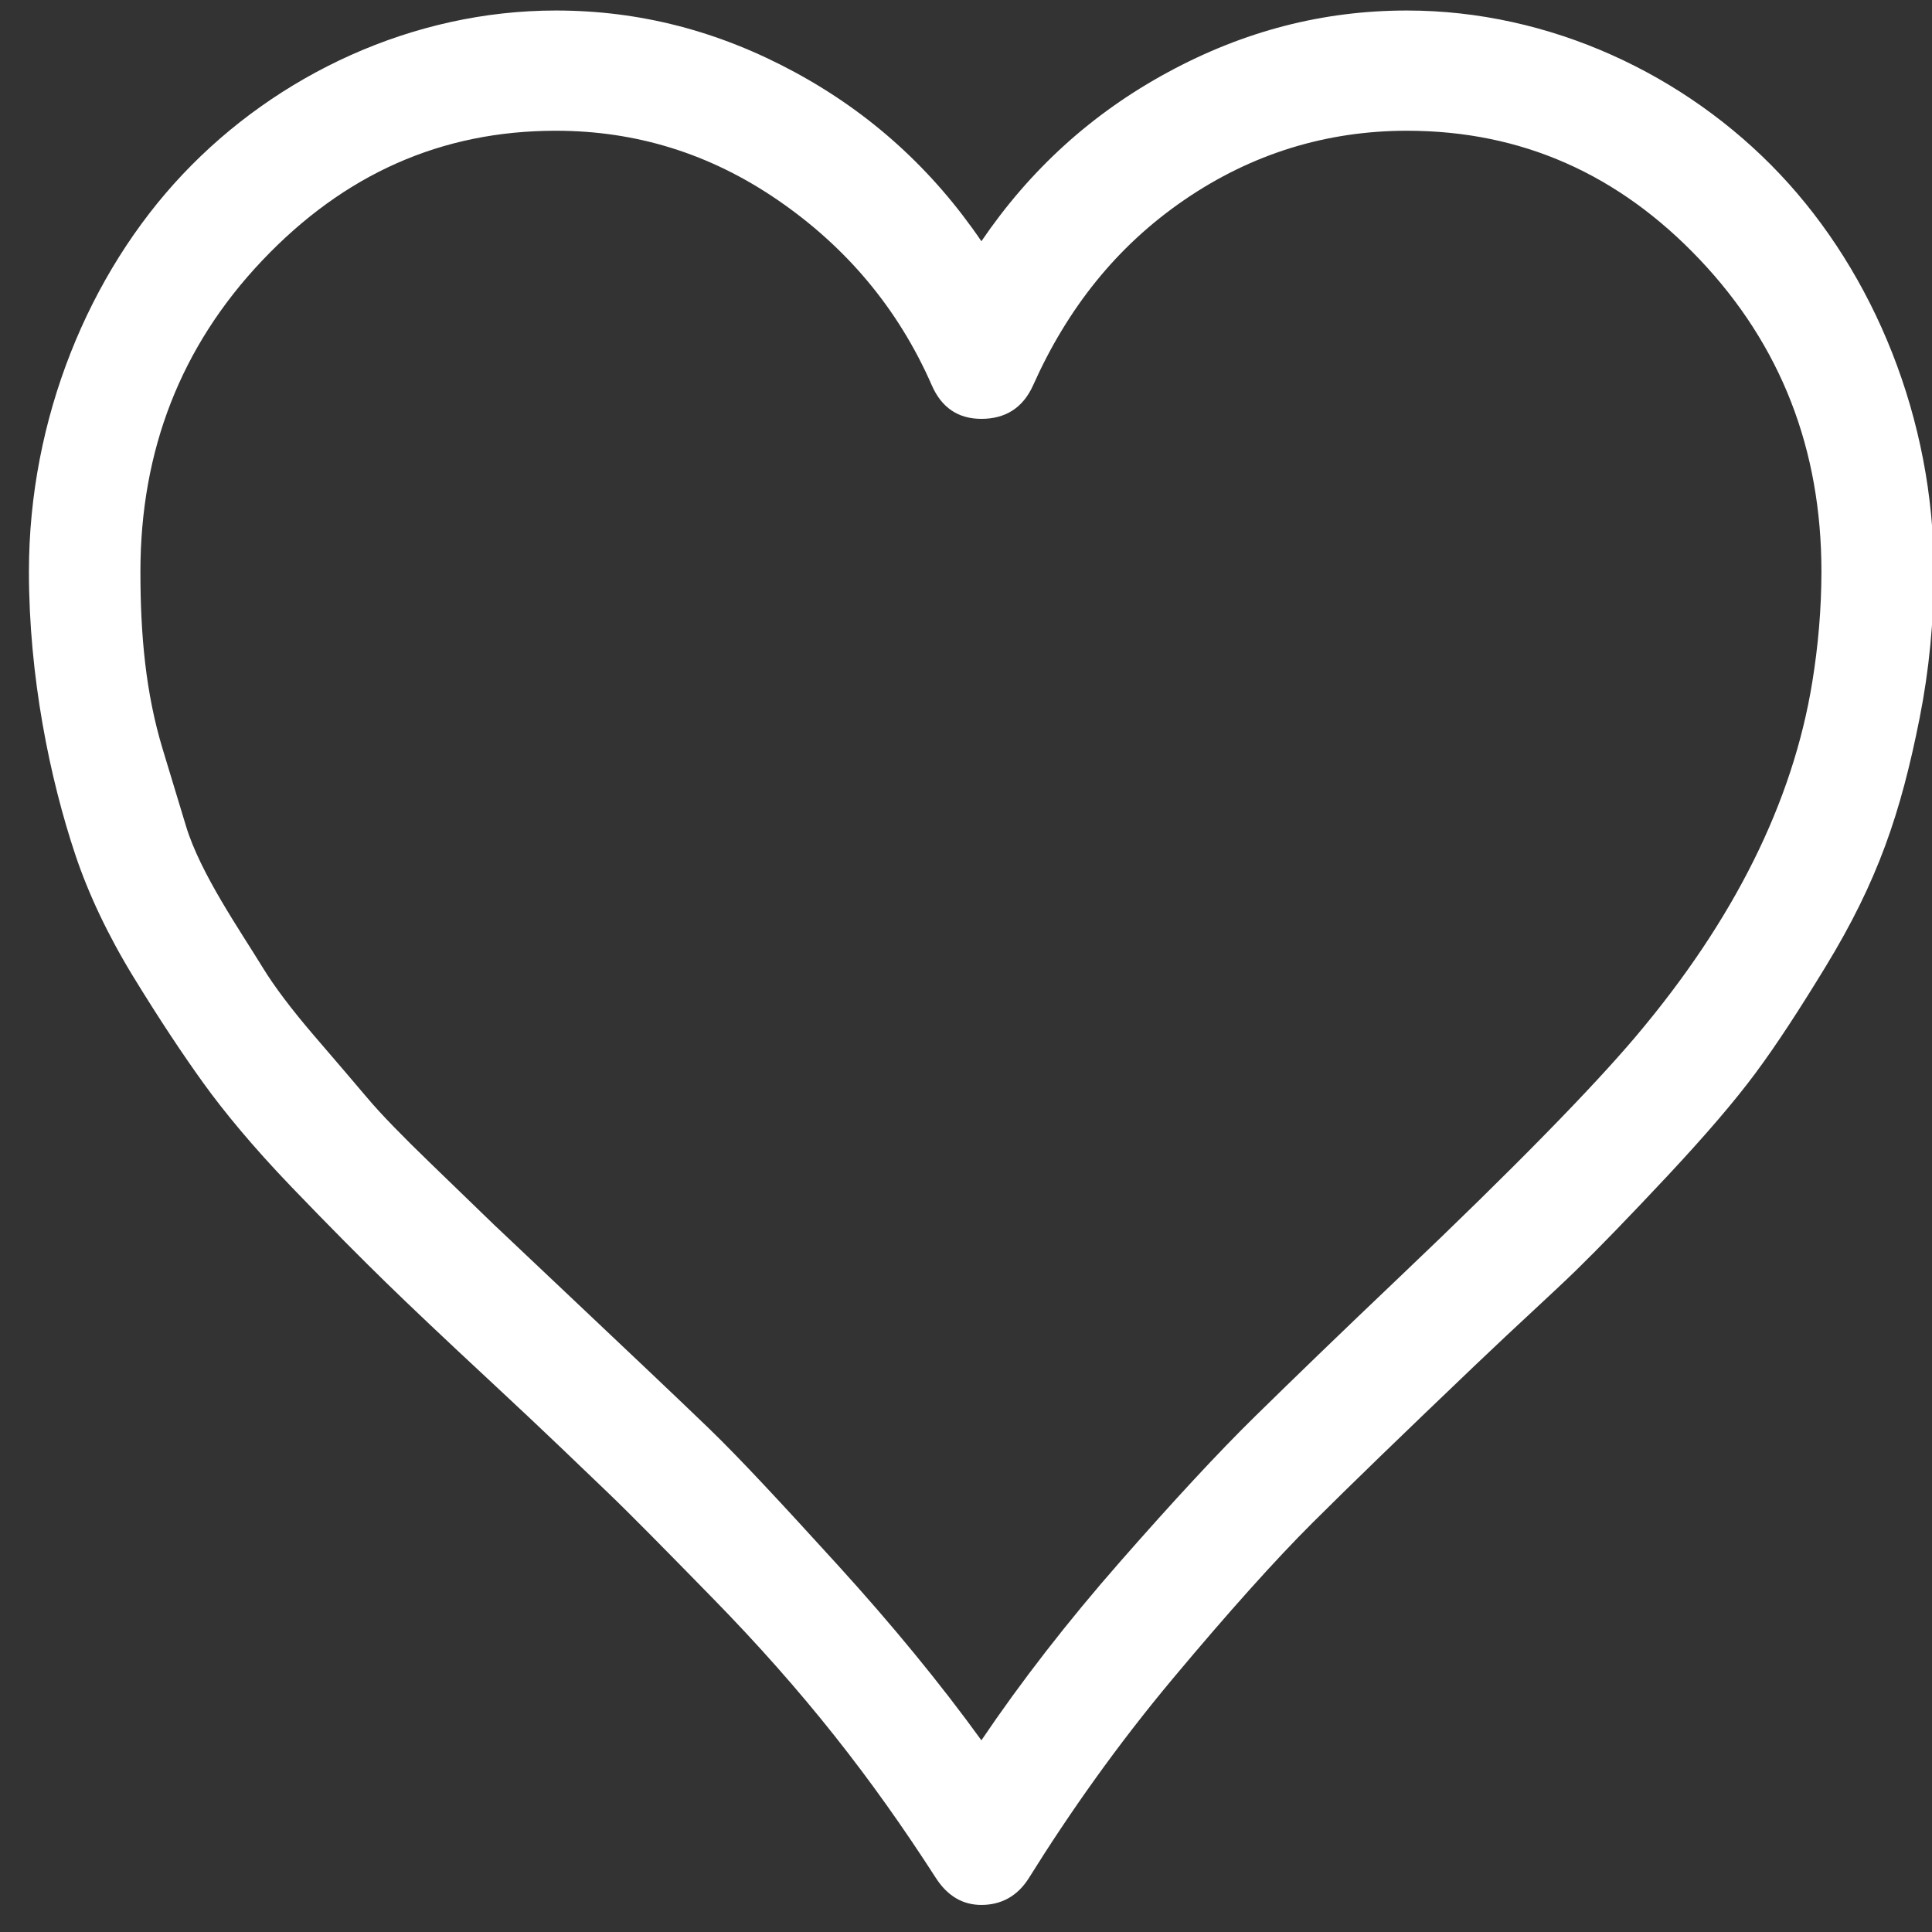 <?xml version="1.0" encoding="UTF-8" standalone="no"?>
<!-- Created with Inkscape (http://www.inkscape.org/) -->

<svg
   xmlns:dc="http://purl.org/dc/elements/1.1/"
   xmlns:cc="http://creativecommons.org/ns#"
   xmlns:rdf="http://www.w3.org/1999/02/22-rdf-syntax-ns#"
   xmlns:svg="http://www.w3.org/2000/svg"
   xmlns="http://www.w3.org/2000/svg"
   xmlns:sodipodi="http://sodipodi.sourceforge.net/DTD/sodipodi-0.dtd"
   xmlns:inkscape="http://www.inkscape.org/namespaces/inkscape"
   width="36"
   height="36"
   viewBox="0 0 36 36"
   id="svg2"
   version="1.1"
   inkscape:version="0.91 r13725"
   sodipodi:docname="heart2.svg">
  <rect x="0" y="0" width="36" height="36" fill="#333333" stroke="none"/>
  <defs
     id="defs4" />
  <sodipodi:namedview
     id="base"
     pagecolor="#ffffff"
     bordercolor="#666666"
     borderopacity="1.0"
     inkscape:pageopacity="0.0"
     inkscape:pageshadow="2"
     inkscape:zoom="3.8242692"
     inkscape:cx="46.939919"
     inkscape:cy="7.4091493"
     inkscape:document-units="px"
     inkscape:current-layer="layer1"
     showgrid="false"
     inkscape:window-width="1440"
     inkscape:window-height="851"
     inkscape:window-x="0"
     inkscape:window-y="0"
     inkscape:window-maximized="1"
     inkscape:snap-page="true"
     units="px" />
  <g
     inkscape:label="Layer 1"
     inkscape:groupmode="layer"
     id="layer1"
     transform="translate(0,-1016.362)">
    <g
       id="g3472"
       transform="matrix(0.058,0,0,0.062,0.539,1015.236)"
       style="fill:#ffffff">
      <g
         id="g3432"
         style="fill:#ffffff">
        <path
           id="path3434"
           d="M 562.519,70.476 C 532.247,40.523 488.62,21.321 442.722,21.321 415.7,21.321 390.31,27.502 365.899,39.878 341.48,52.246 321.626,69.17 306,90.657 290.375,69.17 270.519,52.246 246.102,39.877 221.684,27.502 196.294,21.32 169.279,21.32 123.381,21.32 79.761,40.523 49.482,70.475 19.209,100.422 0,144.042 0,189.947 c 0,31.571 6.708,62.218 14.973,85.289 4.104,11.438 10.306,23.834 18.556,36.46 8.348,12.771 15.952,23.438 22.459,31.896 6.514,8.467 15.792,19.049 28.321,31.252 12.535,12.215 22.786,21.812 30.272,28.646 7.486,6.842 18.876,16.939 33.856,29.953 17.244,14.98 29.543,26.133 37.439,33.203 7.729,6.924 18.883,17.576 33.529,31.578 29.626,28.312 51.363,54.404 71.941,84.309 3.84,5.584 8.792,8.139 14.646,8.139 6.188,0 11.542,-2.5 15.299,-8.139 13.175,-19.758 28.404,-39.967 46.225,-59.898 17.987,-20.111 32.96,-35.717 44.926,-46.877 12.126,-11.307 29.557,-27.084 52.086,-47.197 13.931,-12.445 25.063,-21.812 32.557,-28.646 7.486,-6.84 17.251,-16.279 29.3,-28.32 12.043,-12.049 21.563,-22.404 28.321,-30.932 6.917,-8.723 14.223,-19.273 22.459,-31.898 16.827,-25.786 24.195,-46.203 30.272,-74.871 3.027,-14.306 4.556,-28.974 4.556,-43.946 C 612,144.042 592.791,100.422 562.519,70.476 Z m 10.417,152.673 c -6.271,36.12 -25.14,71.545 -56.642,106.449 -13.75,15.23 -38.987,39.475 -75.851,72.268 -19.126,17.016 -34.501,30.932 -46.551,41.996 -11.716,10.75 -26.126,25.307 -43.293,43.619 -17.015,18.146 -31.904,36.133 -44.6,53.711 -13.348,-17.25 -28.73,-34.752 -46.224,-52.738 -17.661,-18.146 -31.251,-31.898 -41.342,-41.016 -10.091,-9.111 -25.466,-22.703 -46.551,-41.342 l -22.459,-19.855 -20.508,-18.557 c -8.882,-8.035 -15.716,-14.57 -20.182,-19.529 -4.319,-4.805 -10.09,-11.07 -17.25,-18.883 C 84.323,321.459 78.816,314.606 75.204,309.09 67.746,297.68 55.064,280.652 50.467,266.443 L 42.98,243.331 c -5.458,-16.848 -7.16,-34.182 -7.16,-53.384 0,-36.46 13.021,-67.711 39.064,-93.428 26.369,-26.042 57.621,-39.064 94.4,-39.064 25.716,0 49.481,6.833 71.295,20.834 21.813,13.993 38.626,32.446 49.481,55.662 3.146,6.736 8.466,10.091 15.952,10.091 7.486,0 13.271,-3.125 16.605,-10.091 10.993,-22.994 26.695,-41.669 48.502,-55.662 21.807,-14.001 45.897,-20.834 71.614,-20.834 36.786,0 68.038,13.021 94.081,38.738 26.043,25.717 39.063,56.968 39.063,93.754 -0.011,11.389 -1.073,22.445 -2.941,33.202 z"
           inkscape:connector-curvature="0"
           style="fill:#ffffff" />
      </g>
      <g
         id="g3436"
         style="fill:#ffffff" />
      <g
         id="g3438"
         style="fill:#ffffff" />
      <g
         id="g3440"
         style="fill:#ffffff" />
      <g
         id="g3442"
         style="fill:#ffffff" />
      <g
         id="g3444"
         style="fill:#ffffff" />
      <g
         id="g3446"
         style="fill:#ffffff" />
      <g
         id="g3448"
         style="fill:#ffffff" />
      <g
         id="g3450"
         style="fill:#ffffff" />
      <g
         id="g3452"
         style="fill:#ffffff" />
      <g
         id="g3454"
         style="fill:#ffffff" />
      <g
         id="g3456"
         style="fill:#ffffff" />
      <g
         id="g3458"
         style="fill:#ffffff" />
      <g
         id="g3460"
         style="fill:#ffffff" />
      <g
         id="g3462"
         style="fill:#ffffff" />
      <g
         id="g3464"
         style="fill:#ffffff" />
    </g>
  </g>
</svg>
